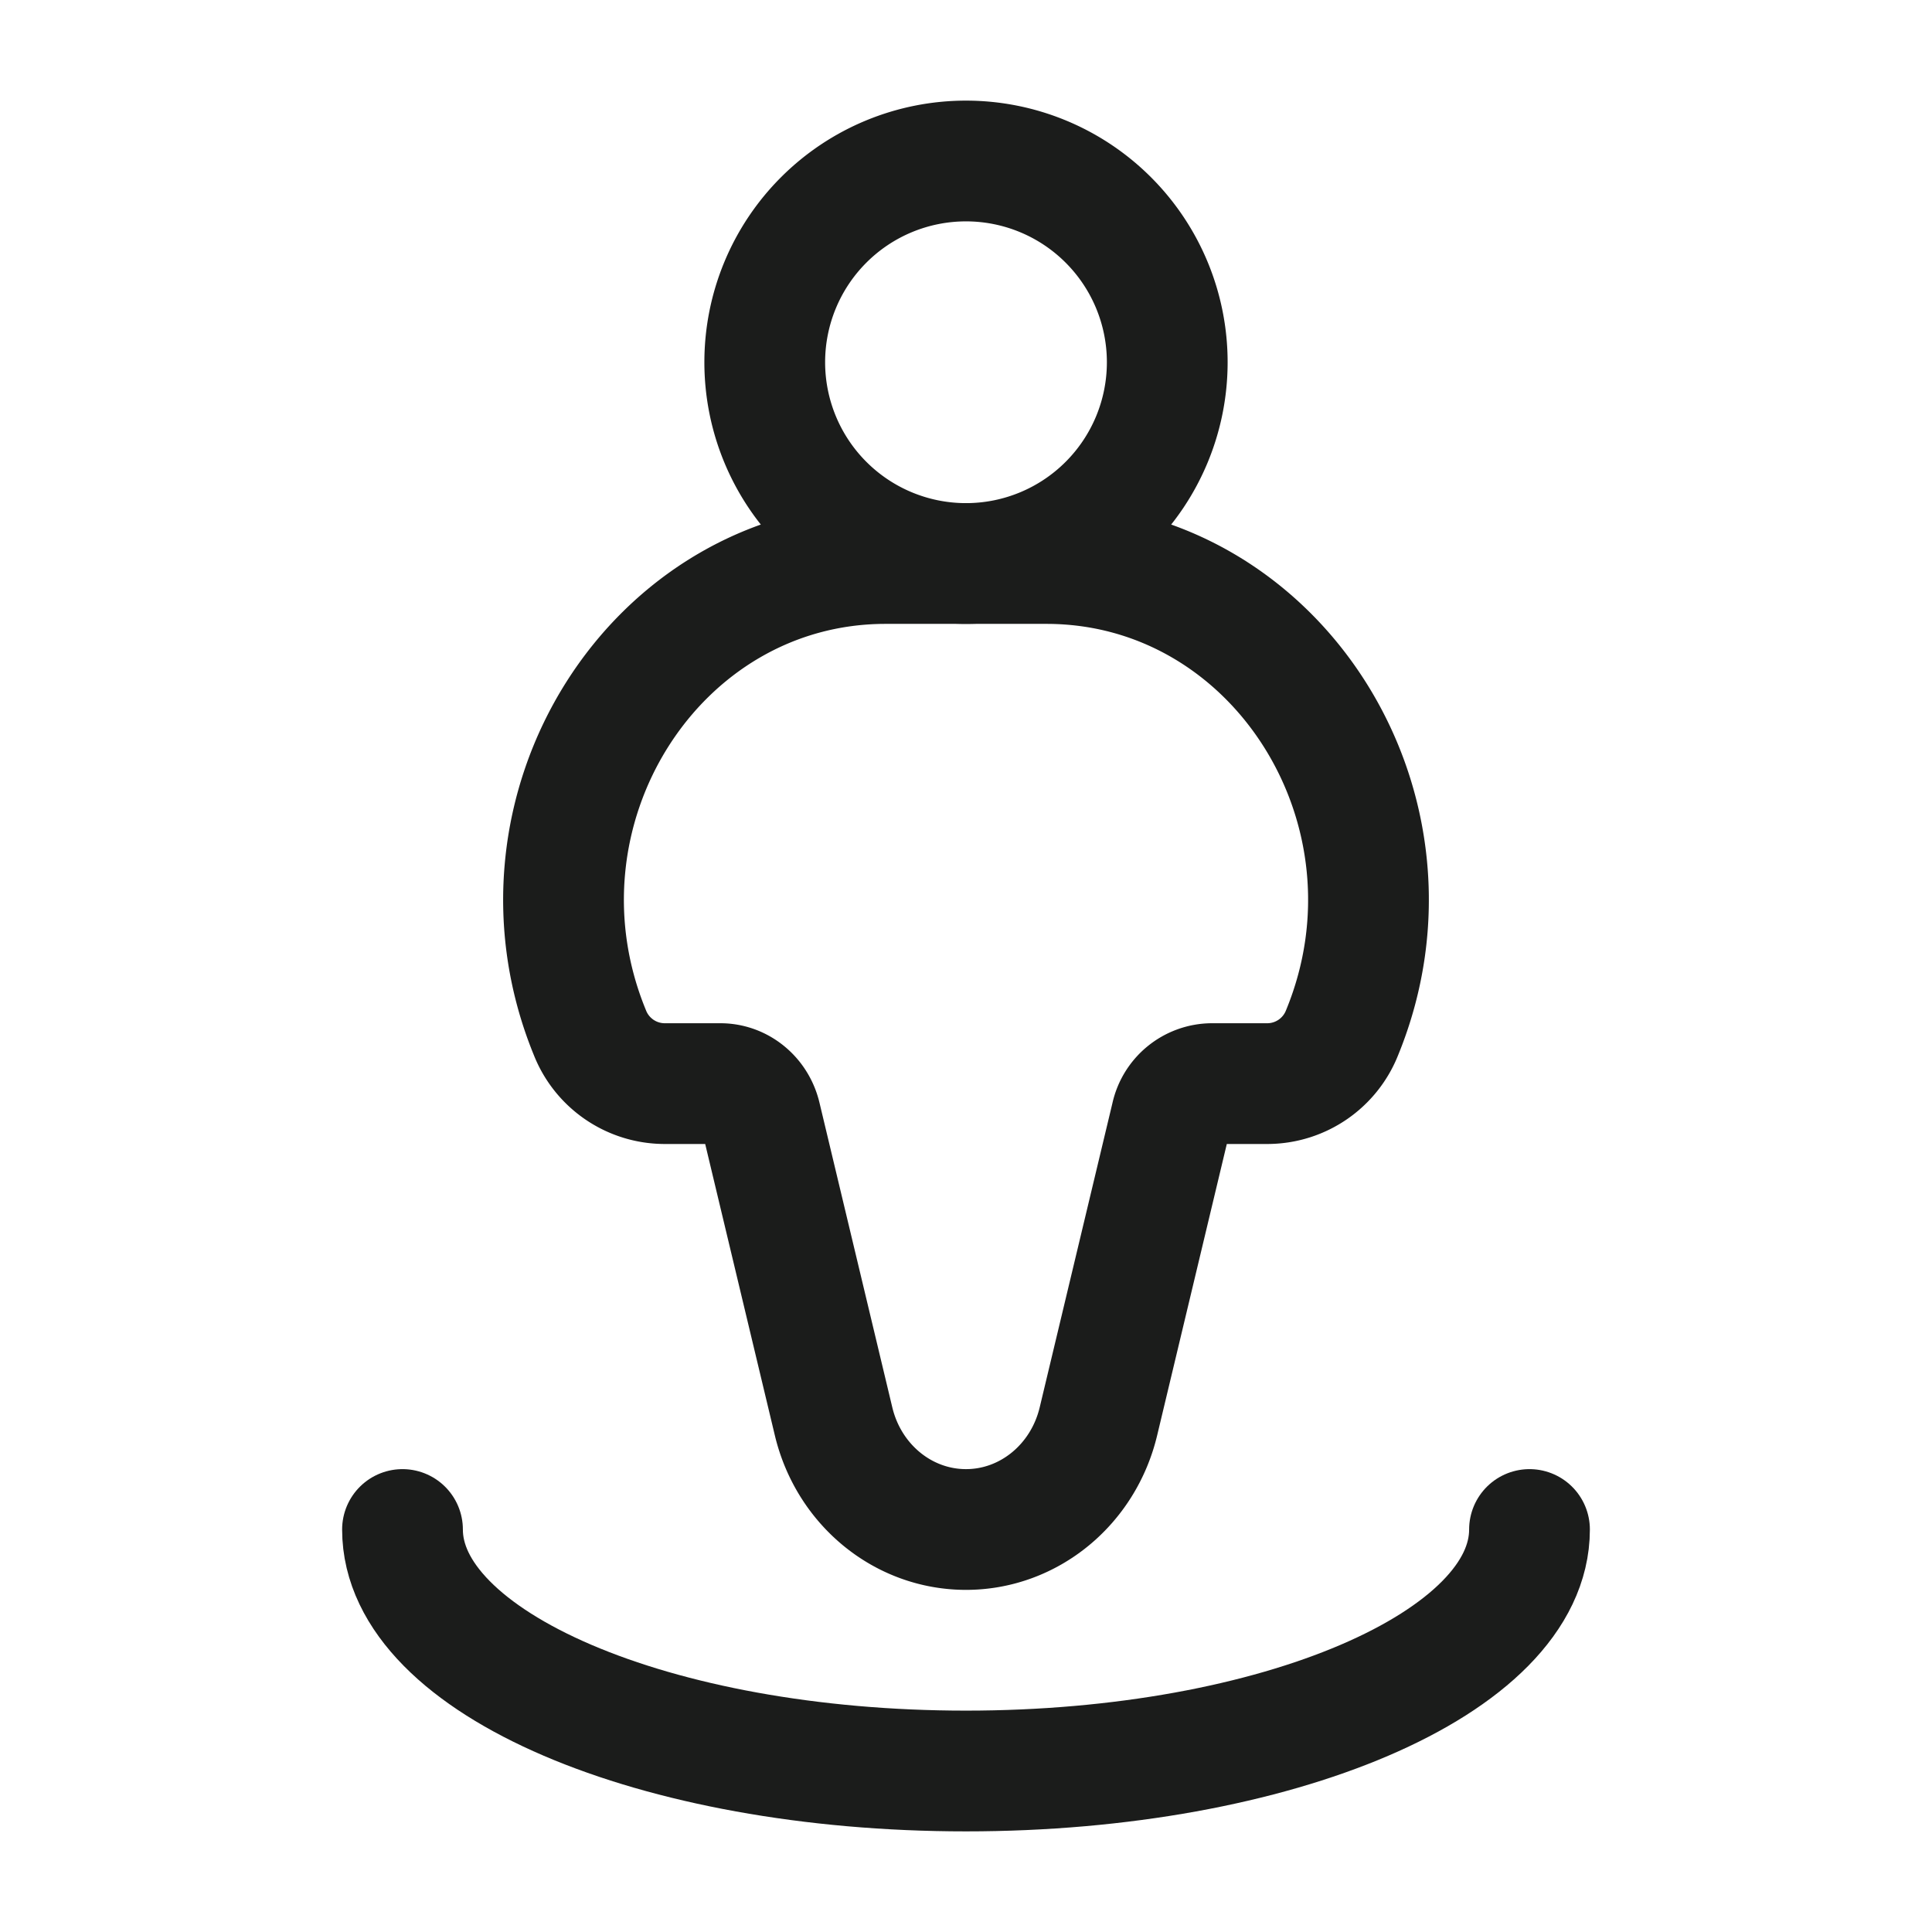 <svg xmlns="http://www.w3.org/2000/svg" width="24" height="24" fill="none" viewBox="0 0 24 24">
  <path stroke="#1B1C1B" stroke-width="1.5" d="M12.998 7h-1.996c-2.87 0-4.805 3.07-3.674 5.828a1 1 0 0 0 .918.633h.703c.237 0 .444.17.501.41l.905 3.786c.189.79.867 1.343 1.645 1.343s1.456-.554 1.645-1.343l.905-3.786a.521.521 0 0 1 .5-.41h.704a1 1 0 0 0 .918-.633C17.803 10.069 15.868 7 12.998 7Z"/>
  <path stroke="#1B1C1B" stroke-width="1.5" d="M14.5 4.5a2.5 2.5 0 1 1-5 0 2.5 2.5 0 0 1 5 0Z"/>
  <path stroke="#1B1C1B" stroke-linecap="round" stroke-width="1.5" d="M19 19c0 1.657-3.134 3-7 3s-7-1.343-7-3"/>
</svg>
